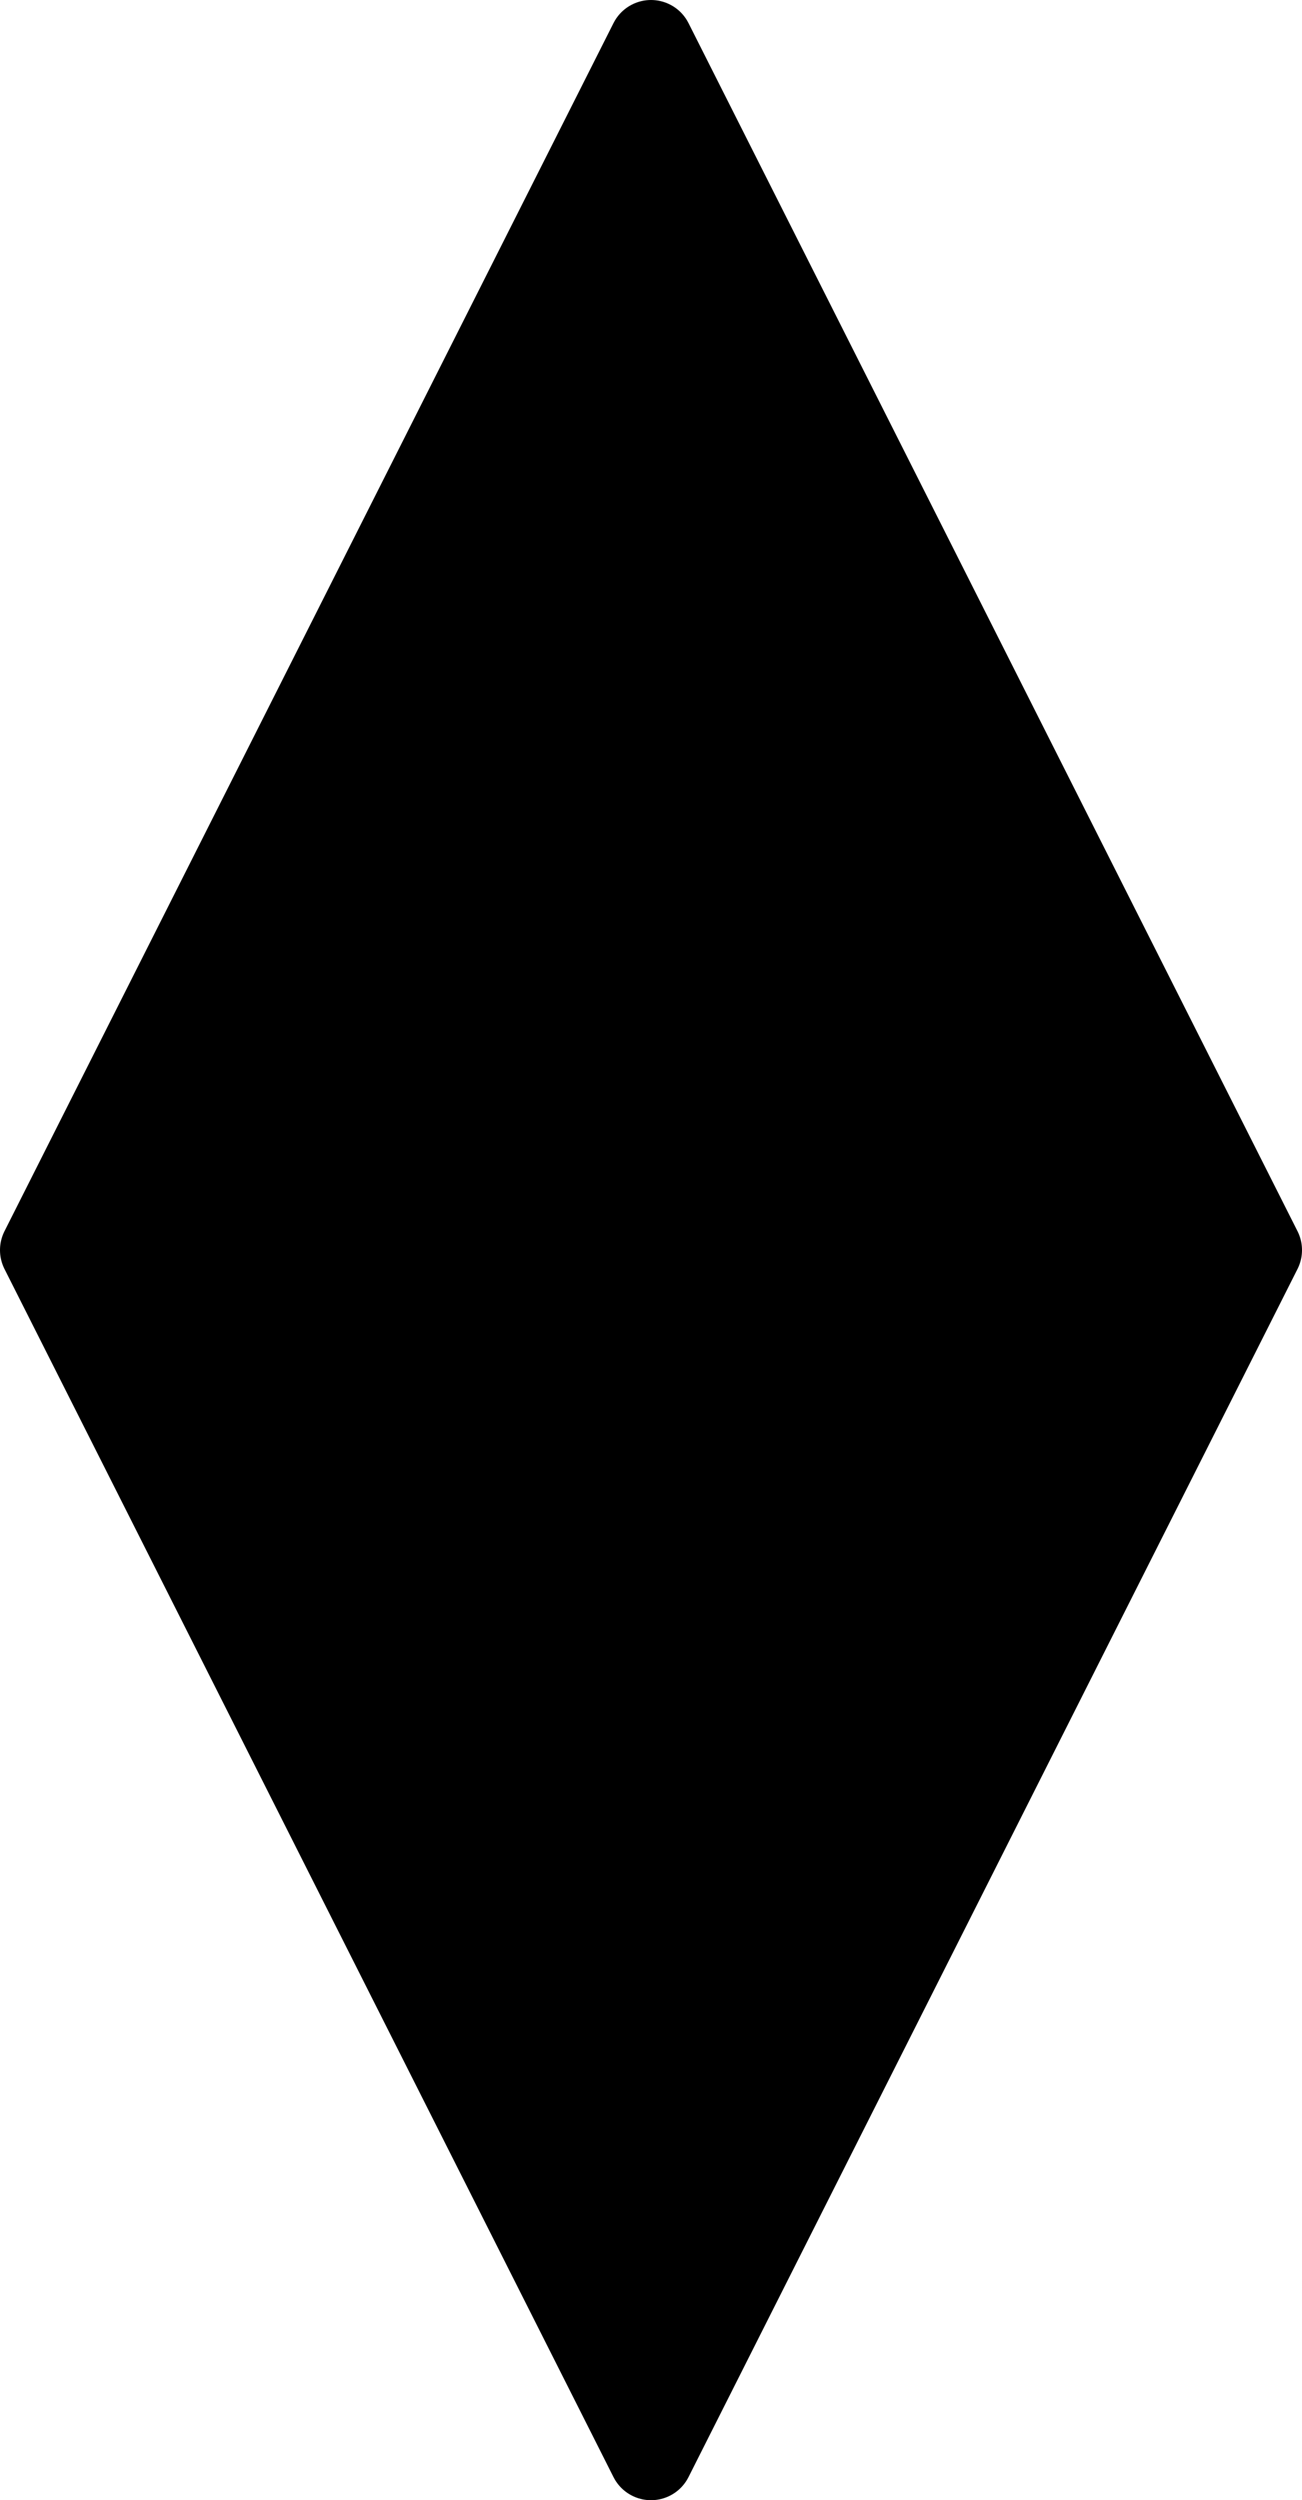 <svg fill="none" height="119" viewBox="0 0 62 119" width="62" xmlns="http://www.w3.org/2000/svg"><path d="m2 59.5 29-57.5 29 57.5-29 57.5z" fill="#000" stroke="#000" stroke-linejoin="round" stroke-width="4"/></svg>
